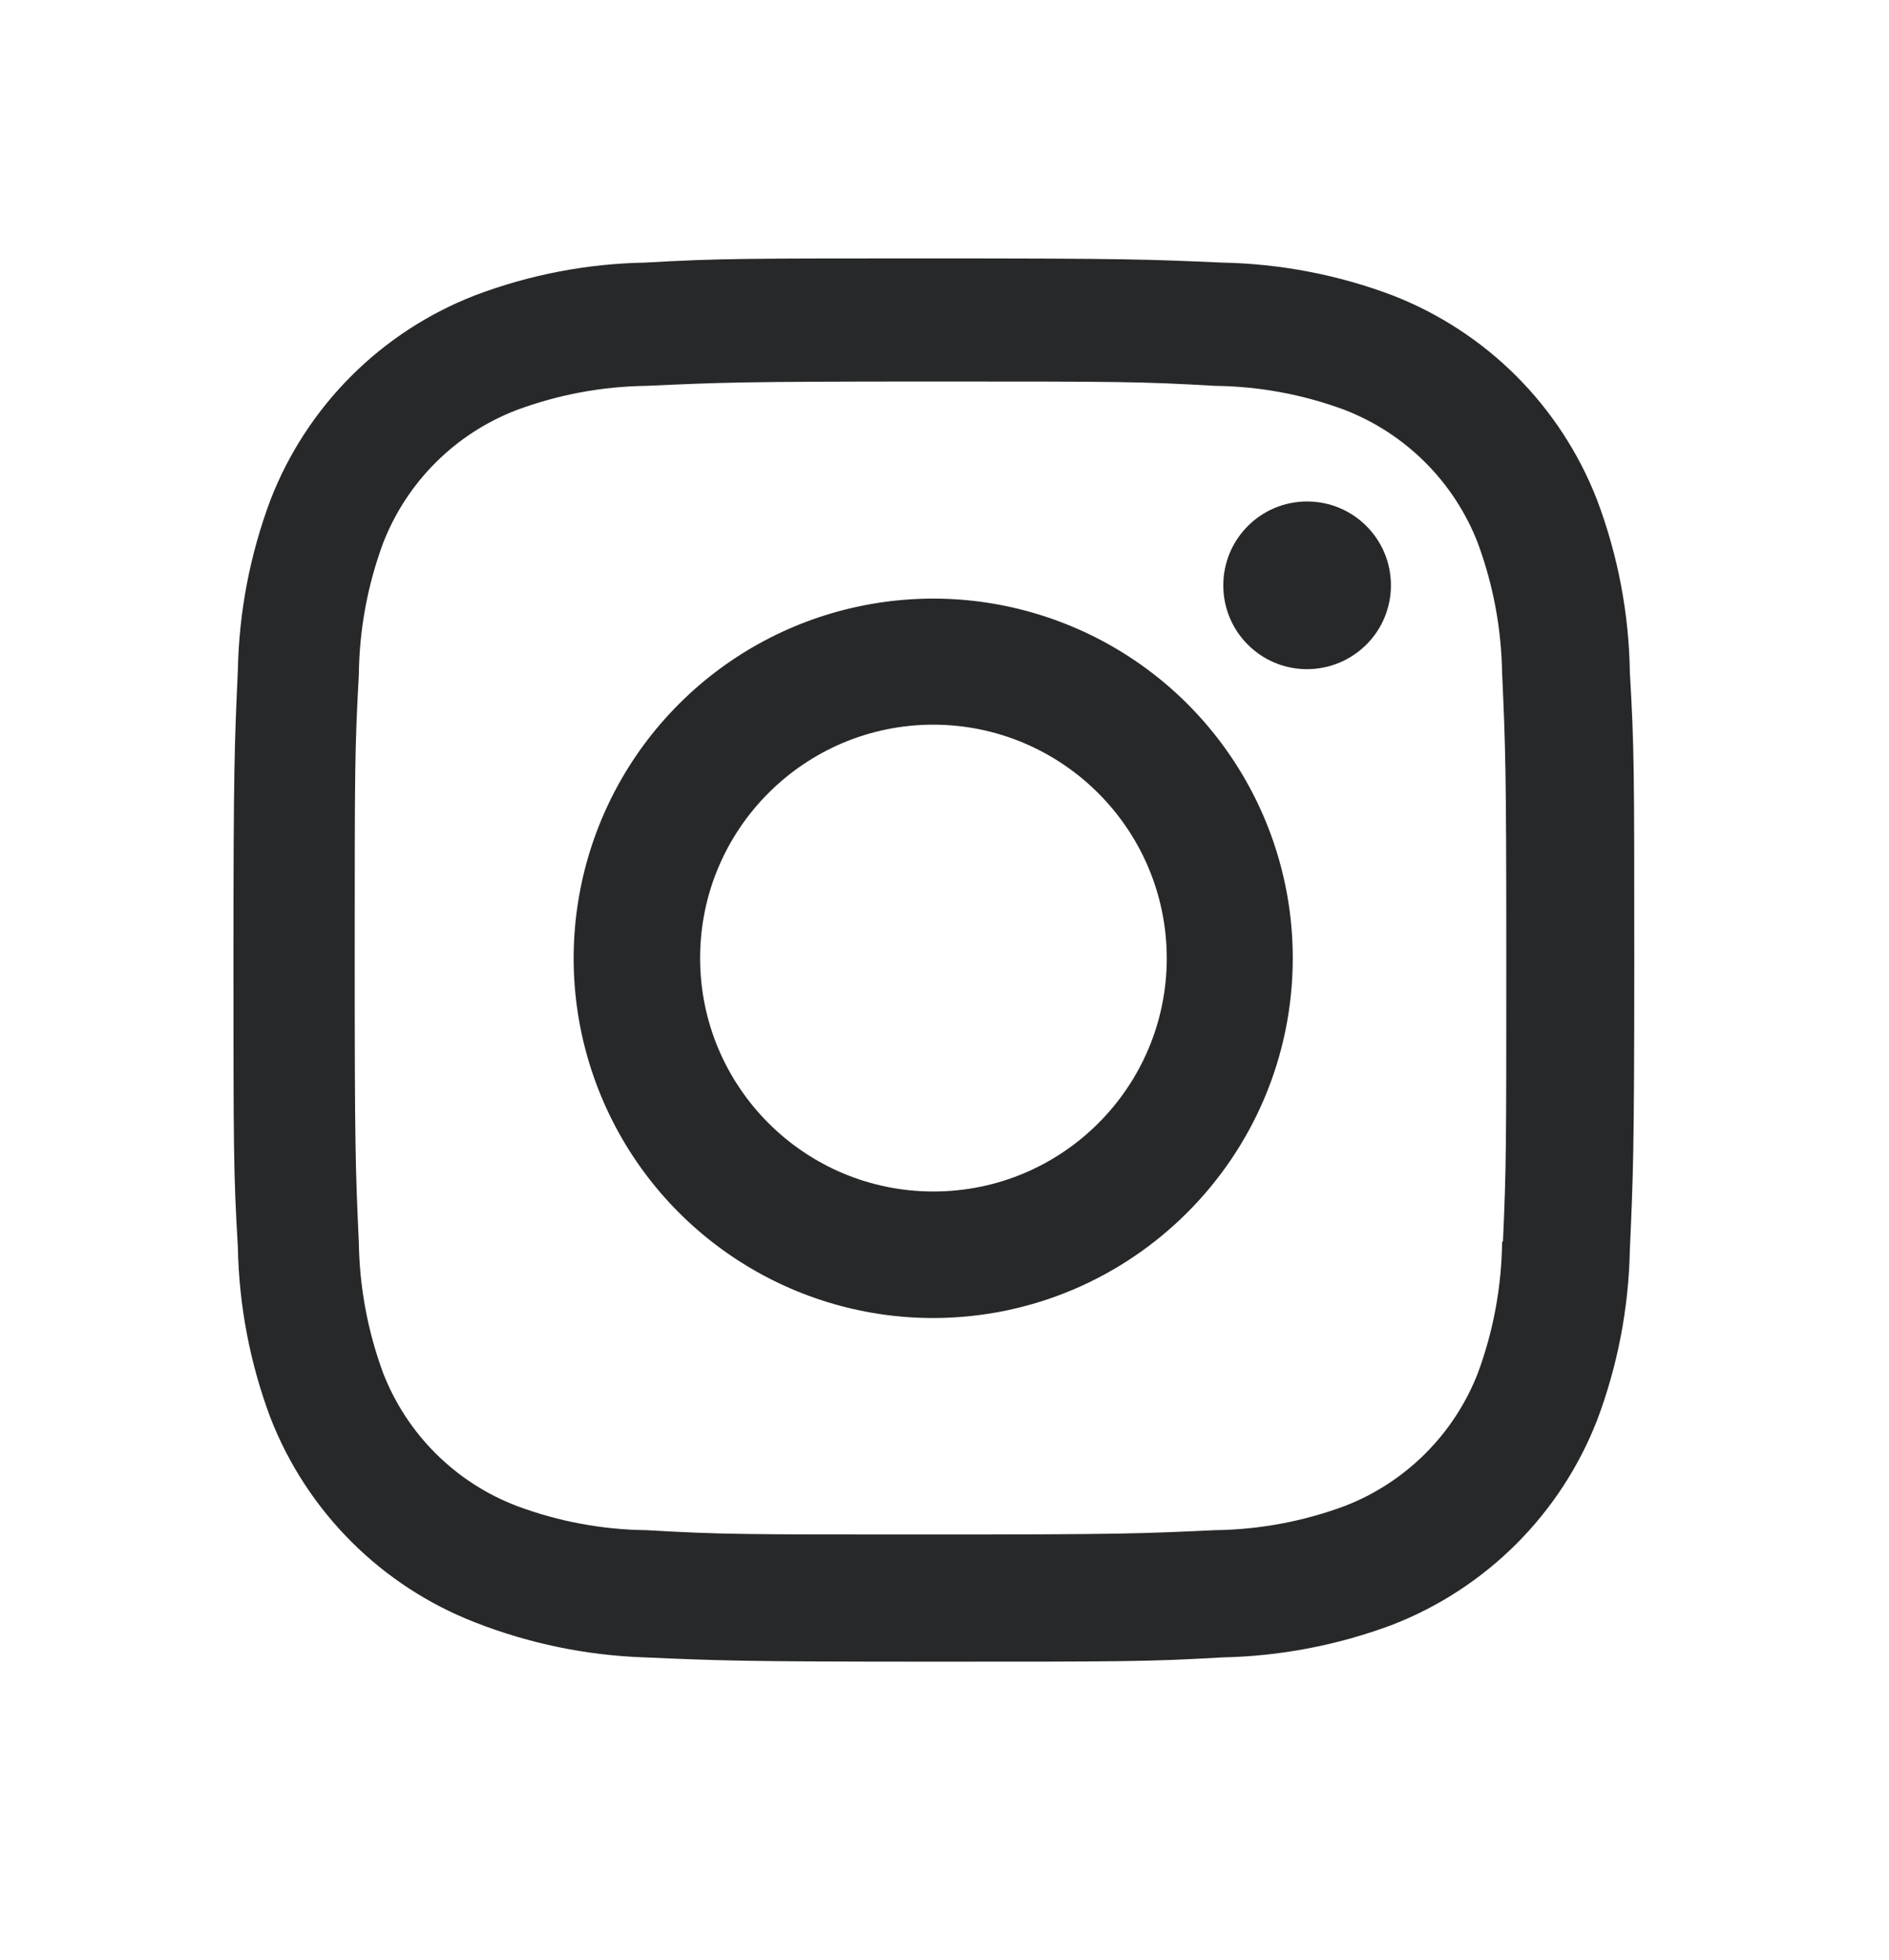 <svg width="27" height="28" viewBox="0 0 27 28" fill="none" xmlns="http://www.w3.org/2000/svg">
<g id="brand / instagram">
<path id="coolicon" d="M13.342 23.742C10.608 23.742 10.285 23.727 9.218 23.681C8.386 23.653 7.564 23.484 6.789 23.18C5.448 22.659 4.387 21.597 3.865 20.256C3.573 19.478 3.416 18.655 3.4 17.824C3.337 16.759 3.337 16.41 3.337 13.697C3.337 10.954 3.352 10.634 3.4 9.572C3.416 8.743 3.574 7.922 3.865 7.145C4.386 5.801 5.449 4.739 6.792 4.219C7.569 3.925 8.39 3.767 9.22 3.752C10.282 3.692 10.631 3.692 13.342 3.692C16.099 3.692 16.416 3.706 17.467 3.752C18.299 3.768 19.122 3.925 19.901 4.219C21.245 4.74 22.307 5.801 22.828 7.145C23.125 7.933 23.284 8.767 23.296 9.609C23.359 10.674 23.359 11.022 23.359 13.735C23.359 16.447 23.343 16.803 23.296 17.856C23.28 18.687 23.122 19.51 22.829 20.289C22.307 21.632 21.244 22.693 19.901 23.215C19.123 23.506 18.302 23.664 17.471 23.681C16.41 23.742 16.062 23.742 13.342 23.742ZM13.305 5.451C10.585 5.451 10.303 5.465 9.241 5.513C8.608 5.521 7.98 5.638 7.386 5.858C6.509 6.194 5.814 6.886 5.475 7.762C5.253 8.362 5.136 8.997 5.129 9.637C5.07 10.714 5.07 10.996 5.07 13.697C5.07 16.365 5.08 16.688 5.129 17.759C5.139 18.393 5.256 19.02 5.475 19.615C5.815 20.491 6.509 21.182 7.386 21.517C7.98 21.739 8.608 21.856 9.241 21.863C10.318 21.925 10.601 21.925 13.305 21.925C16.032 21.925 16.314 21.912 17.367 21.863C18.001 21.855 18.629 21.738 19.223 21.517C20.095 21.179 20.785 20.489 21.124 19.618C21.346 19.016 21.463 18.382 21.47 17.741H21.482C21.53 16.678 21.53 16.395 21.53 13.679C21.53 10.963 21.518 10.677 21.47 9.616C21.46 8.983 21.343 8.356 21.124 7.762C20.786 6.888 20.096 6.198 19.223 5.858C18.629 5.637 18.001 5.52 17.367 5.513C16.292 5.451 16.01 5.451 13.305 5.451ZM13.342 18.832C11.264 18.833 9.389 17.582 8.592 15.662C7.795 13.741 8.234 11.53 9.703 10.06C11.173 8.589 13.383 8.149 15.304 8.944C17.225 9.739 18.478 11.612 18.478 13.691C18.475 16.527 16.178 18.826 13.342 18.832ZM13.342 10.354C11.501 10.354 10.007 11.847 10.007 13.689C10.007 15.531 11.501 17.024 13.342 17.024C15.184 17.024 16.677 15.531 16.677 13.689C16.673 11.849 15.182 10.358 13.342 10.354ZM18.678 9.561C18.017 9.559 17.483 9.022 17.485 8.361C17.486 7.7 18.022 7.165 18.683 7.165C19.344 7.165 19.88 7.7 19.881 8.361C19.882 8.68 19.755 8.986 19.529 9.211C19.303 9.436 18.997 9.562 18.678 9.561Z" fill="#272829"/>
</g>
</svg>
